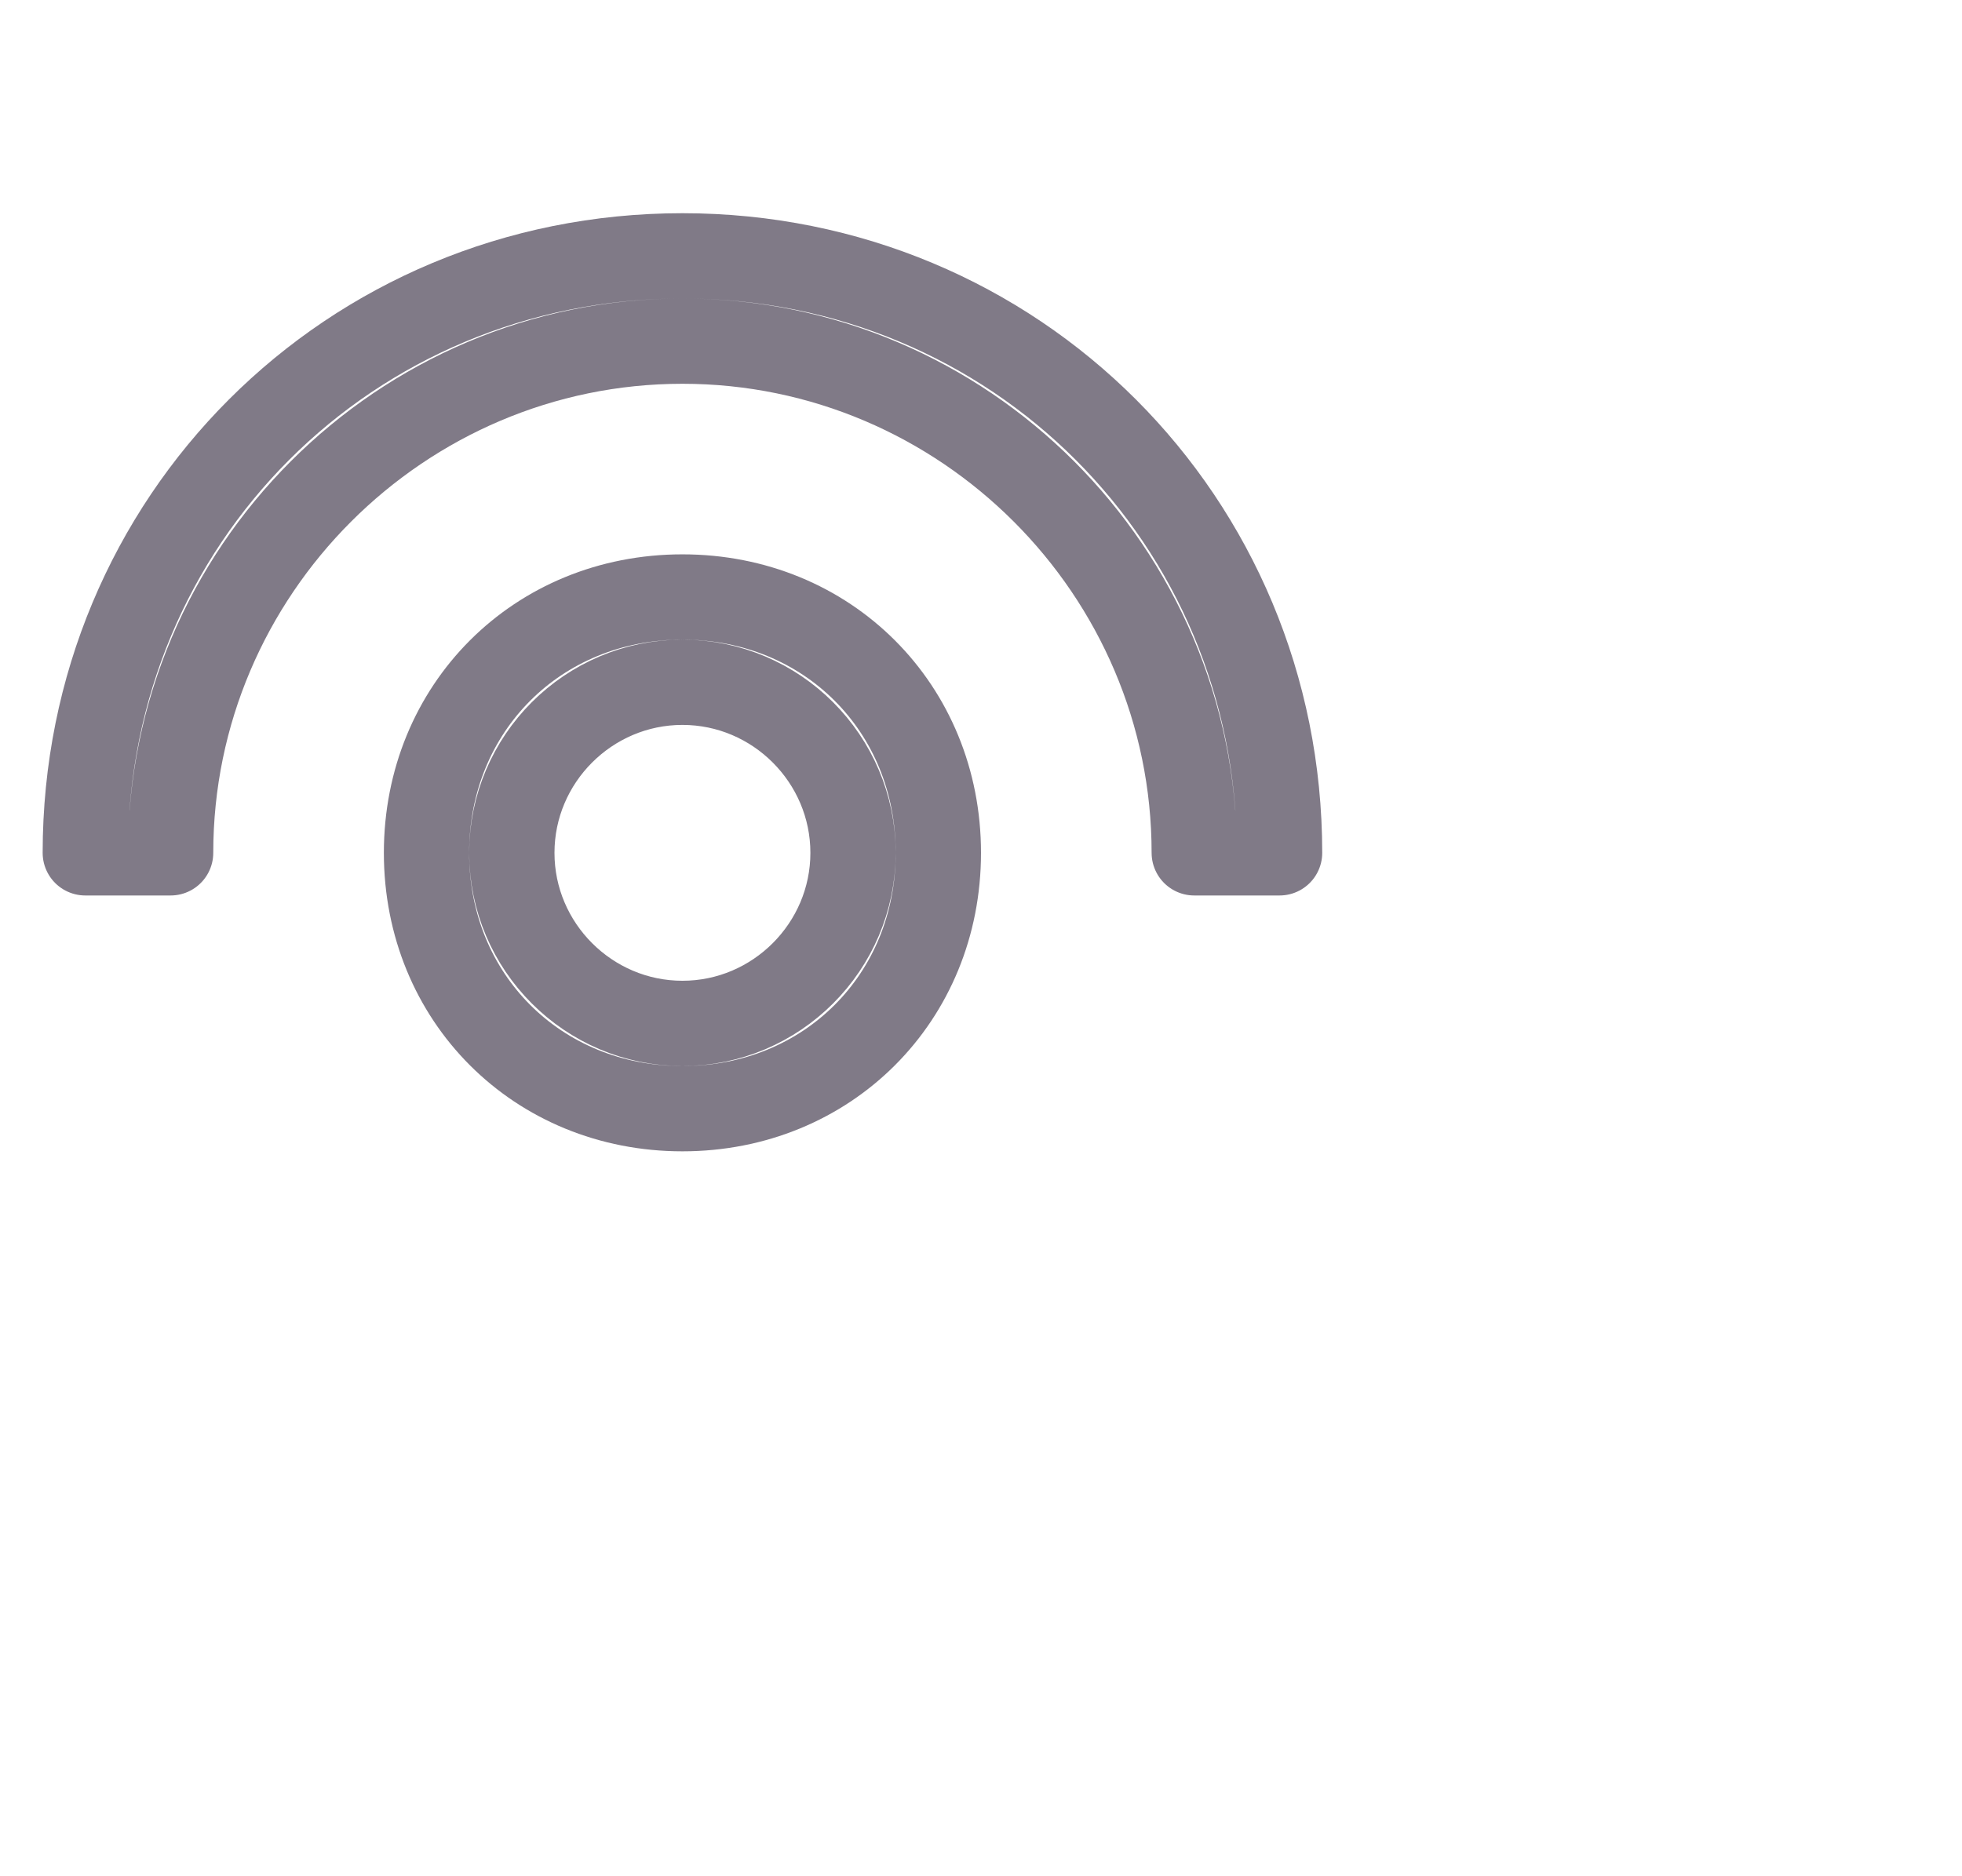 <svg width="23" height="22" viewBox="0 0 23 22" xmlns="http://www.w3.org/2000/svg" fill="none">
  <path clip-rule="evenodd" d="M1 10c0-3.9 3.1-7 7-7s7 3.1 7 7h-1c0-3.3-2.7-6-6-6s-6 2.7-6 6zm4 0c0-1.7 1.3-3 3-3s3 1.3 3 3-1.3 3-3 3-3-1.3-3-3m1 0c0 1.1.9 2 2 2s2-.9 2-2-.9-2-2-2-2 .9-2 2" stroke="#807A87" stroke-linecap="round" stroke-linejoin="round"/>
</svg>
